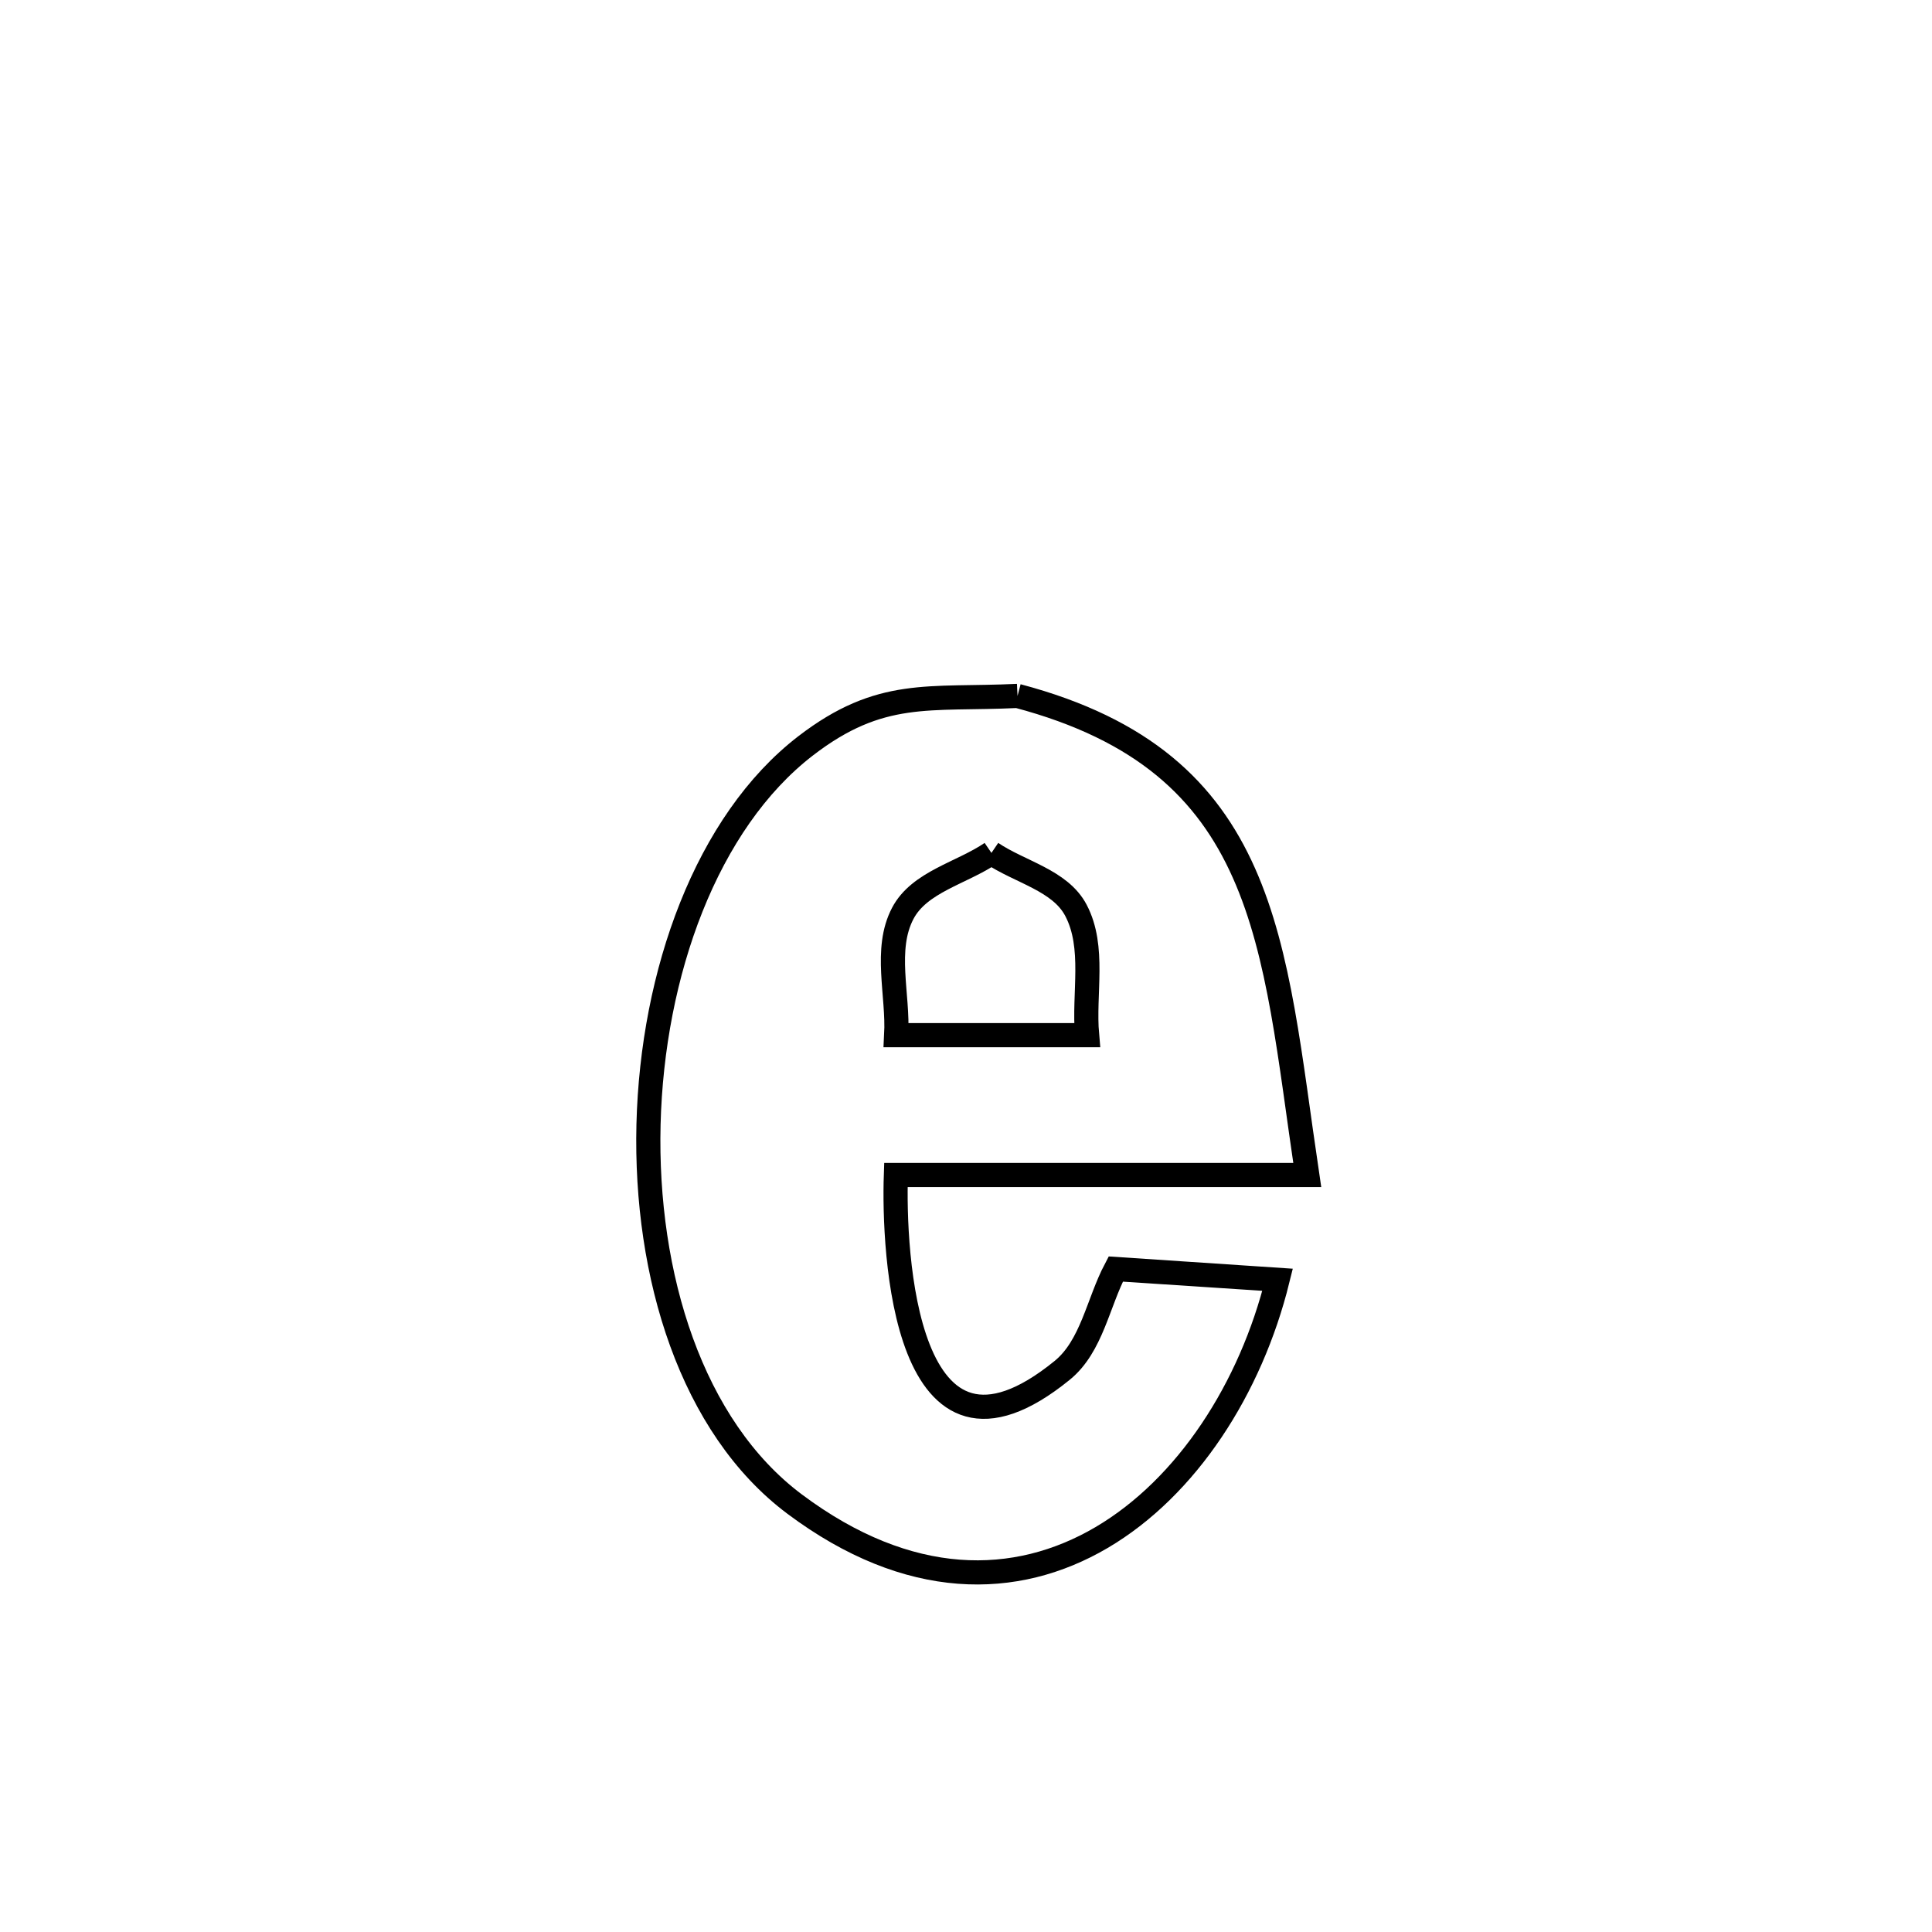 <svg xmlns="http://www.w3.org/2000/svg" viewBox="0.0 0.0 24.0 24.0" height="200px" width="200px"><path fill="none" stroke="black" stroke-width=".3" stroke-opacity="1.0"  filling="0" d="M12.64 8.645 L12.64 8.645 C14.206 9.06 14.998 9.823 15.452 10.844 C15.907 11.865 16.023 13.145 16.239 14.596 L16.239 14.596 C14.536 14.596 12.833 14.596 11.129 14.596 L11.129 14.596 C11.097 15.519 11.223 18.628 13.195 17.023 C13.563 16.723 13.639 16.184 13.86 15.765 L13.86 15.765 C13.886 15.767 15.816 15.893 15.871 15.897 L15.871 15.897 C15.537 17.248 14.746 18.475 13.684 19.1 C12.622 19.724 11.29 19.746 9.872 18.685 C8.591 17.727 8.01 15.846 8.056 13.968 C8.103 12.089 8.777 10.213 10.008 9.265 C10.939 8.549 11.536 8.697 12.64 8.645 L12.64 8.645"></path>
<path fill="none" stroke="black" stroke-width=".3" stroke-opacity="1.0"  filling="0" d="M12.316 10.595 L12.316 10.595 C12.666 10.833 13.17 10.934 13.366 11.309 C13.607 11.768 13.458 12.342 13.504 12.859 L13.504 12.859 C12.714 12.859 11.924 12.859 11.133 12.859 L11.133 12.859 C11.16 12.355 10.98 11.794 11.214 11.347 C11.42 10.953 11.949 10.846 12.316 10.595 L12.316 10.595"></path></svg>